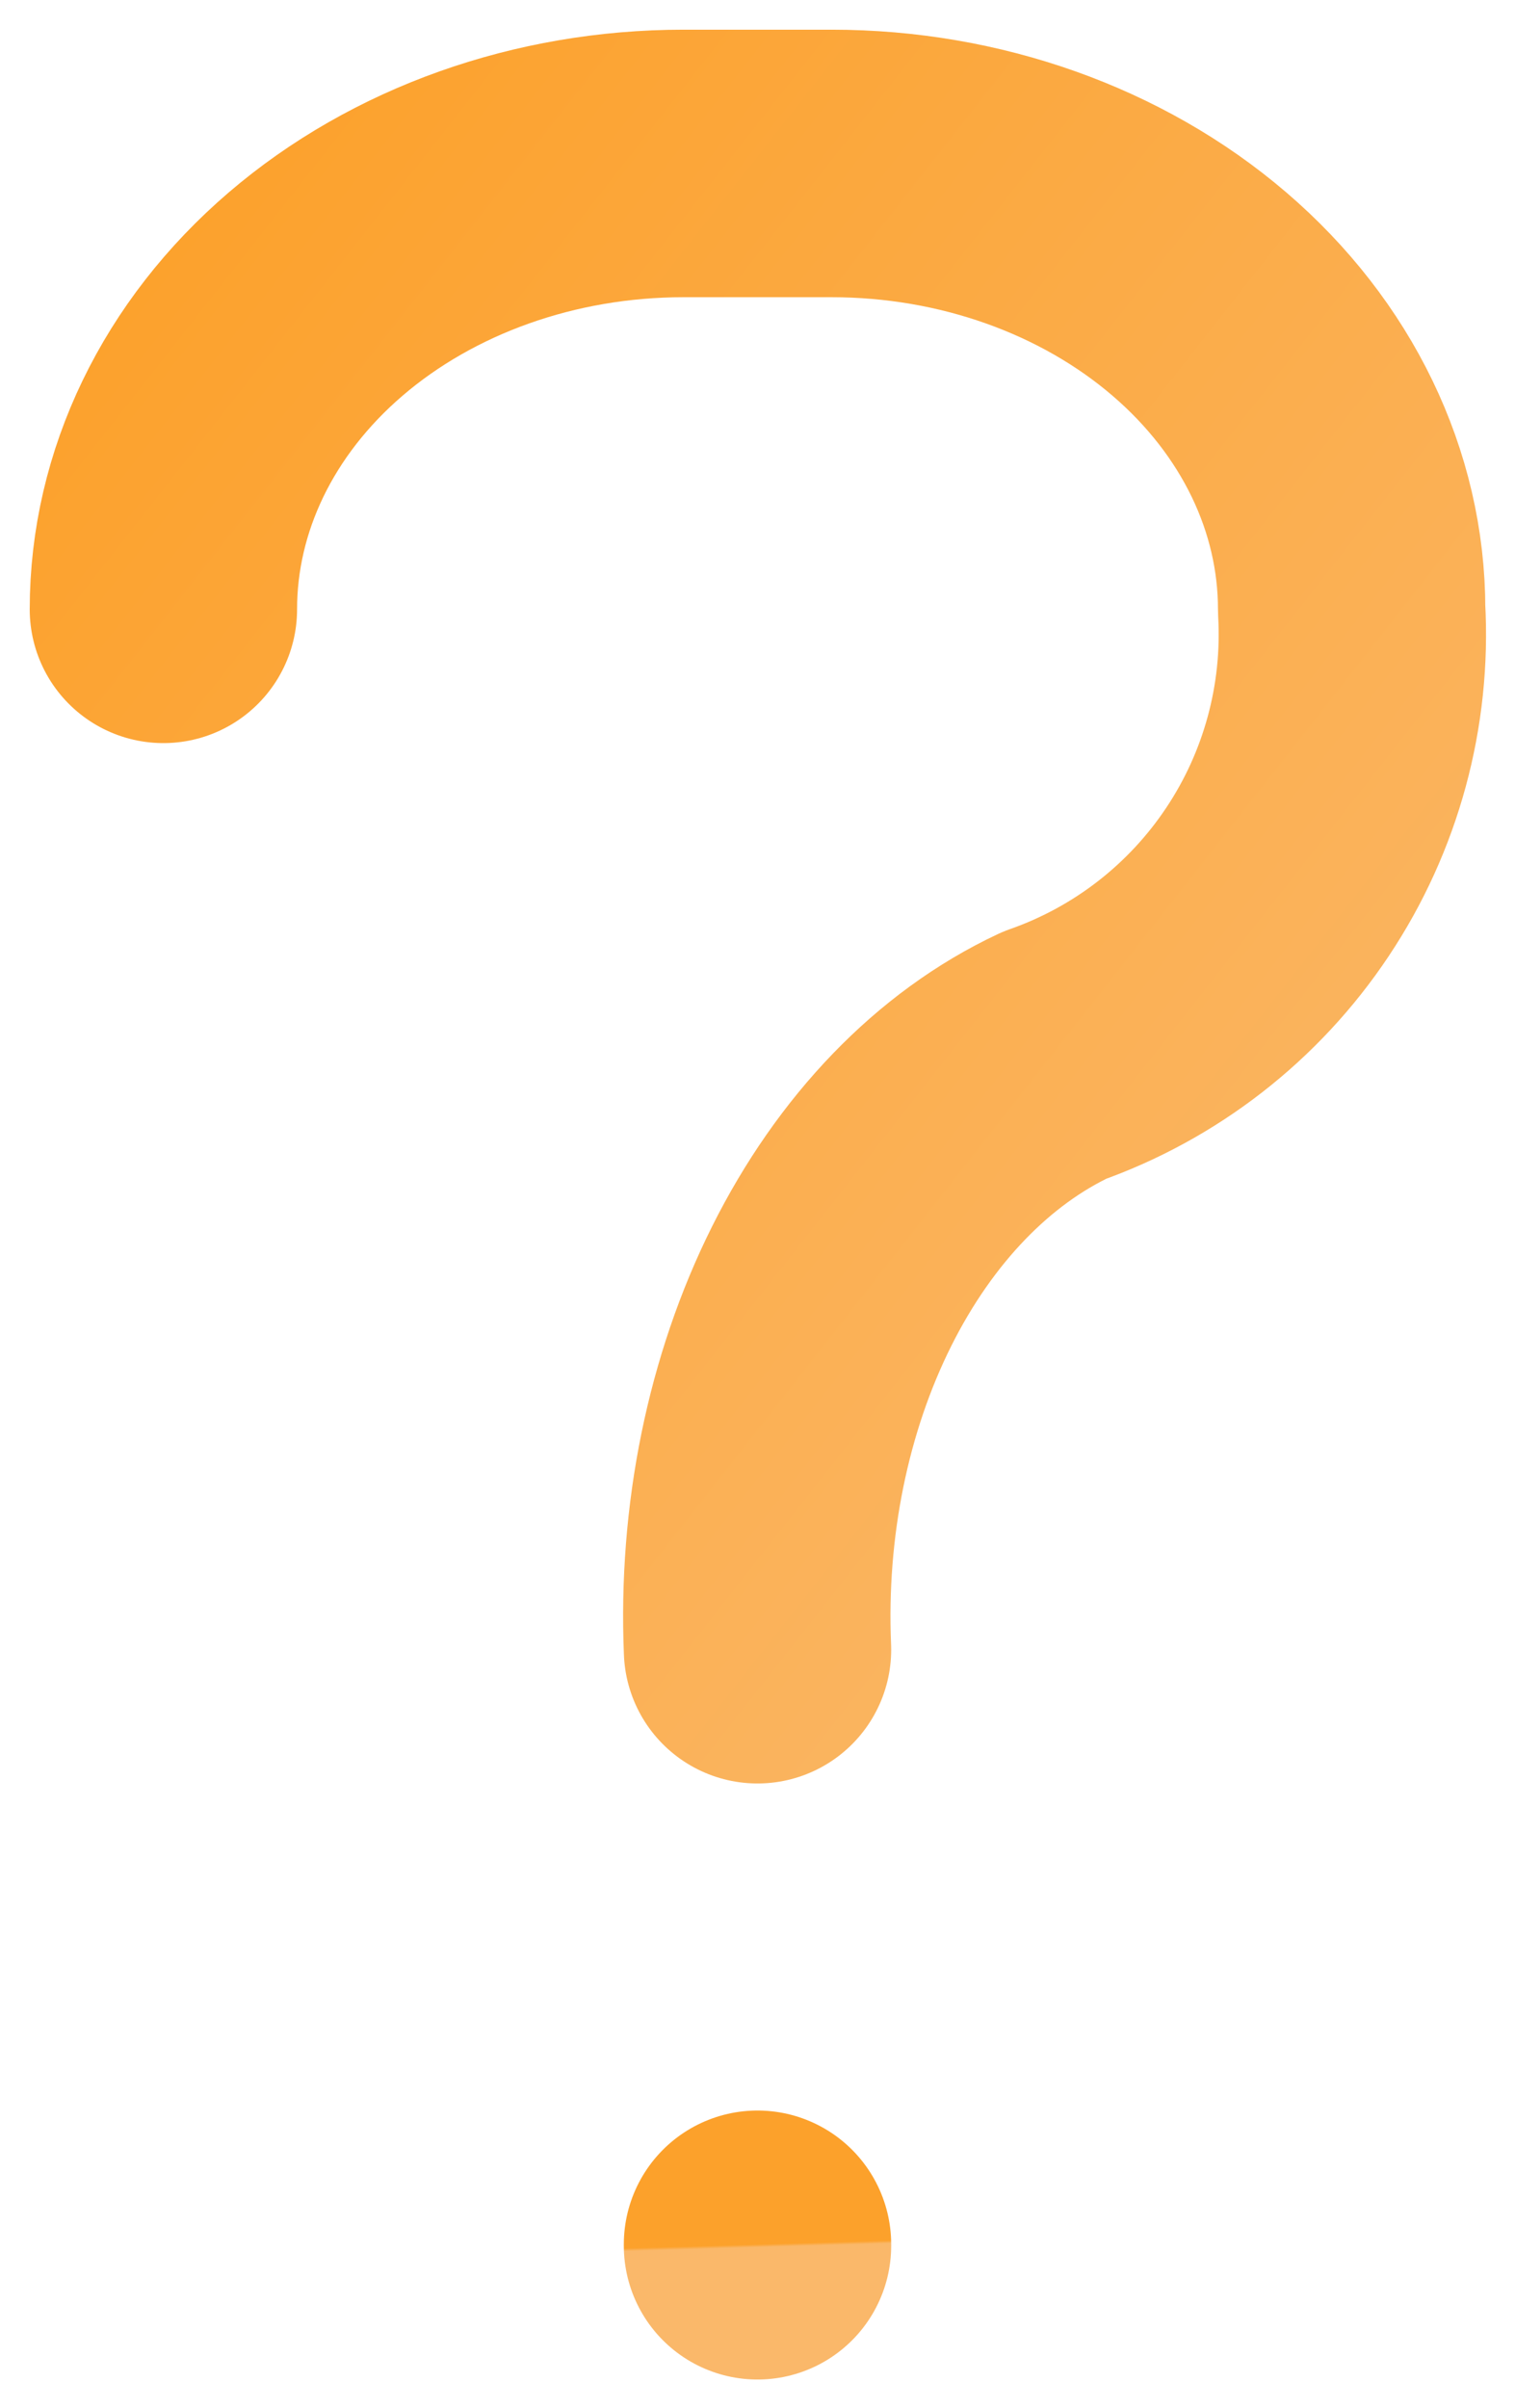 <svg width="34" height="54" viewBox="0 0 34 54" fill="none" xmlns="http://www.w3.org/2000/svg">
<path d="M3.667 13.666C3.667 11.014 4.896 8.47 7.084 6.595C9.272 4.72 12.239 3.666 15.334 3.666H18.667C21.761 3.666 24.729 4.72 26.917 6.595C29.105 8.47 30.334 11.014 30.334 13.666C30.456 15.83 29.873 17.976 28.67 19.779C27.468 21.583 25.712 22.947 23.667 23.666C21.622 24.625 19.866 26.444 18.664 28.848C17.461 31.253 16.878 34.114 17 36.999" stroke="url(#paint0_linear)" stroke-width="6" stroke-linecap="round" stroke-linejoin="round"/>
<path d="M17 50.334V50.367" stroke="url(#paint1_linear)" stroke-width="6" stroke-linecap="round" stroke-linejoin="round"/>
<defs>
<linearGradient id="paint0_linear" x1="3.667" y1="3.666" x2="36.363" y2="29.342" gradientUnits="userSpaceOnUse">
<stop stop-color="#FCA12B"/>
<stop offset="1" stop-color="#FAB86A"/>
</linearGradient>
<linearGradient id="paint1_linear" x1="17" y1="50.334" x2="17.002" y2="50.401" gradientUnits="userSpaceOnUse">
<stop stop-color="#FCA12B"/>
<stop offset="1" stop-color="#FAB86A"/>
</linearGradient>
</defs>
</svg>
